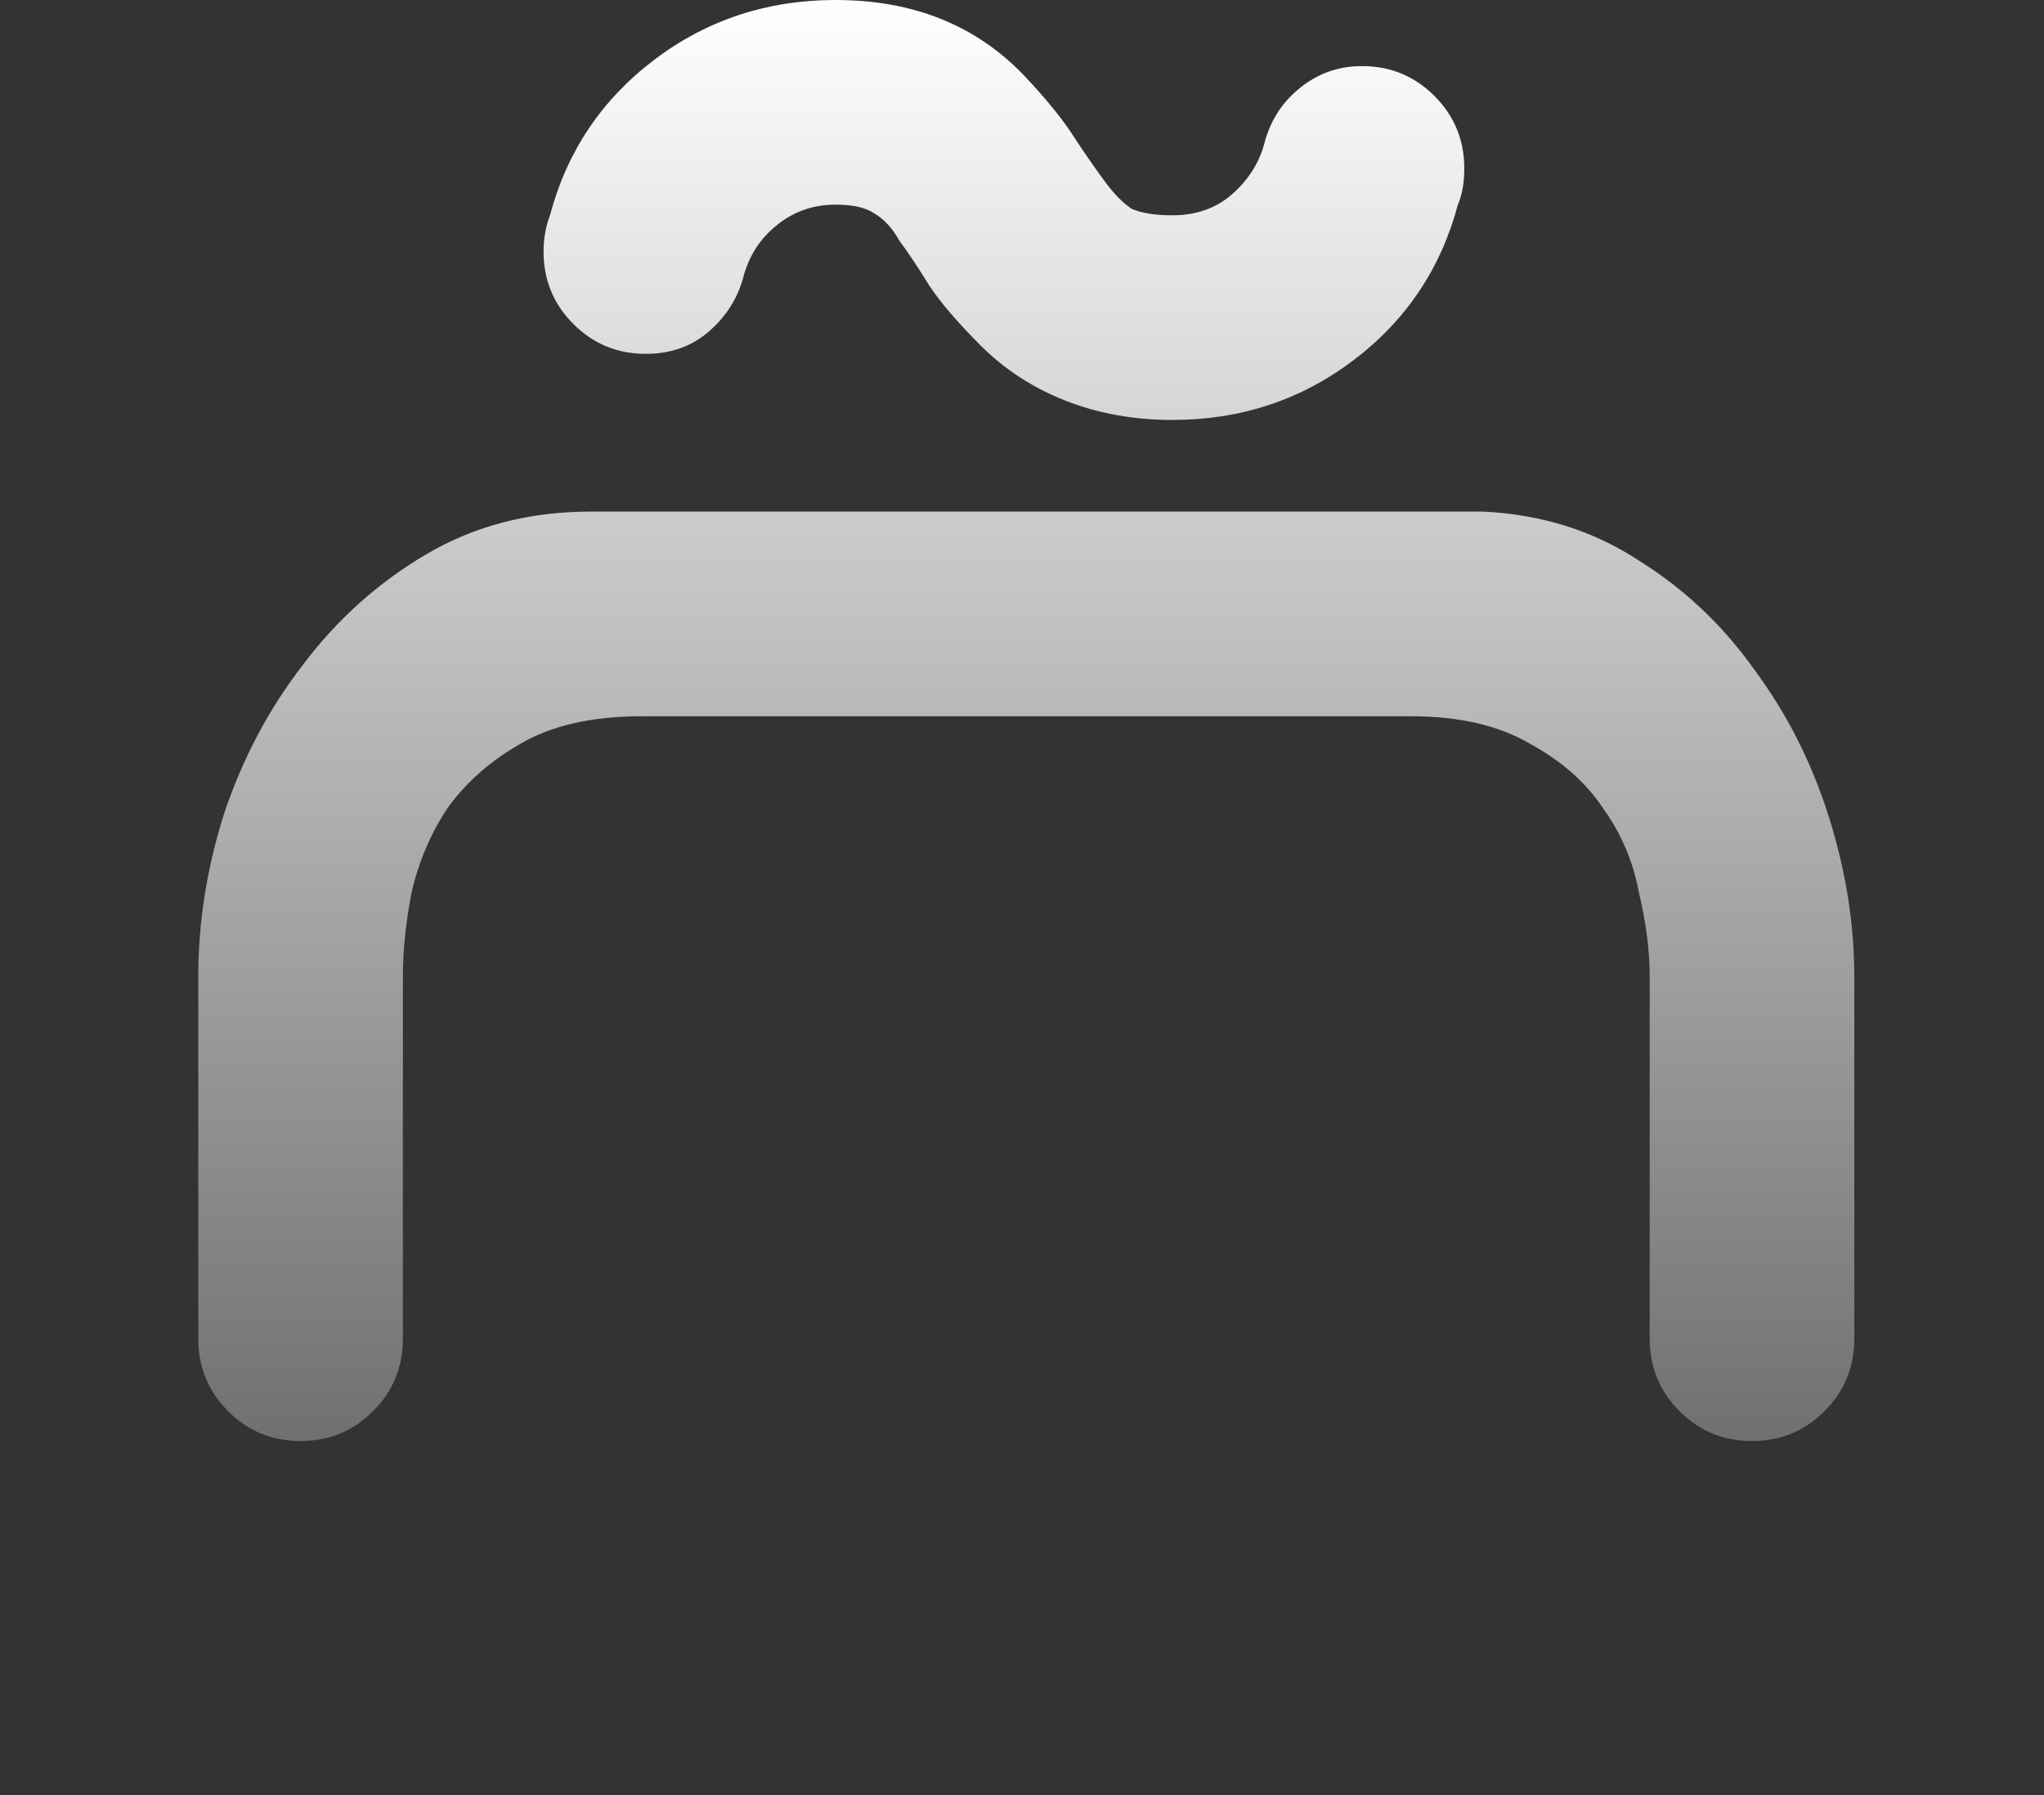 <svg width="82" height="72" viewBox="0 0 82 72" fill="none" xmlns="http://www.w3.org/2000/svg">
<rect x="0" y="0" width="82" height="72" fill="#333333" stroke="none"/>
<path d="M66.182 39.16C66.182 38.134 66.039 37.022 65.754 35.825C65.526 34.571 65.042 33.431 64.301 32.405C63.617 31.379 62.648 30.524 61.394 29.84C60.14 29.099 58.544 28.729 56.606 28.729H25.739C23.744 28.729 22.12 29.099 20.866 29.84C19.669 30.524 18.7 31.379 17.959 32.405C17.275 33.431 16.79 34.571 16.505 35.825C16.277 37.022 16.163 38.134 16.163 39.16V53.695C16.163 54.835 15.764 55.804 14.966 56.602C14.168 57.4 13.199 57.799 12.059 57.799C10.919 57.799 9.95 57.4 9.152 56.602C8.354 55.804 7.955 54.835 7.955 53.695V39.16C7.955 36.994 8.297 34.828 8.981 32.662C9.722 30.439 10.777 28.444 12.145 26.677C13.513 24.853 15.166 23.37 17.104 22.23C19.042 21.09 21.236 20.52 23.688 20.52H59.513C61.85 20.634 63.93 21.29 65.754 22.487C67.578 23.627 69.117 25.081 70.371 26.848C71.682 28.615 72.68 30.581 73.364 32.747C74.048 34.913 74.39 37.051 74.39 39.16V53.695C74.39 54.835 73.991 55.804 73.193 56.602C72.395 57.4 71.426 57.799 70.286 57.799C69.146 57.799 68.177 57.4 67.379 56.602C66.581 55.804 66.182 54.835 66.182 53.695V39.16ZM47.029 16.844C45.49 16.844 44.065 16.587 42.754 16.074C41.443 15.561 40.303 14.82 39.334 13.851C38.422 12.939 37.738 12.141 37.282 11.457C36.826 10.716 36.427 10.118 36.085 9.662C35.8 9.149 35.458 8.778 35.059 8.55C34.717 8.322 34.204 8.208 33.52 8.208C32.608 8.208 31.81 8.493 31.126 9.063C30.499 9.576 30.072 10.232 29.843 11.03C29.616 11.942 29.131 12.711 28.39 13.338C27.706 13.908 26.88 14.193 25.91 14.193C24.77 14.193 23.801 13.794 23.003 12.996C22.205 12.198 21.806 11.229 21.806 10.089C21.806 9.576 21.892 9.092 22.063 8.636C22.747 6.071 24.143 3.99 26.253 2.394C28.361 0.798 30.784 0 33.52 0C36.655 0 39.192 1.026 41.13 3.078C42.042 4.047 42.726 4.902 43.182 5.643C43.638 6.327 44.037 6.897 44.379 7.353C44.721 7.809 45.063 8.151 45.405 8.379C45.804 8.55 46.345 8.636 47.029 8.636C47.941 8.636 48.711 8.379 49.338 7.866C50.022 7.296 50.478 6.612 50.706 5.814C50.934 4.902 51.39 4.161 52.074 3.591C52.815 2.964 53.67 2.651 54.639 2.651C55.779 2.651 56.748 3.05 57.546 3.848C58.344 4.646 58.743 5.615 58.743 6.755C58.743 7.325 58.658 7.809 58.487 8.208C57.803 10.773 56.406 12.854 54.297 14.45C52.188 16.046 49.765 16.844 47.029 16.844Z" fill="url(#paint0_linear_101_746)"/>
<defs>
<linearGradient id="paint0_linear_101_746" x1="41.173" y1="0" x2="41.173" y2="57.799" gradientUnits="userSpaceOnUse">
<stop stop-color="white"/>
<stop offset="1" stop-color="#707070"/>
</linearGradient>
</defs>
</svg>
